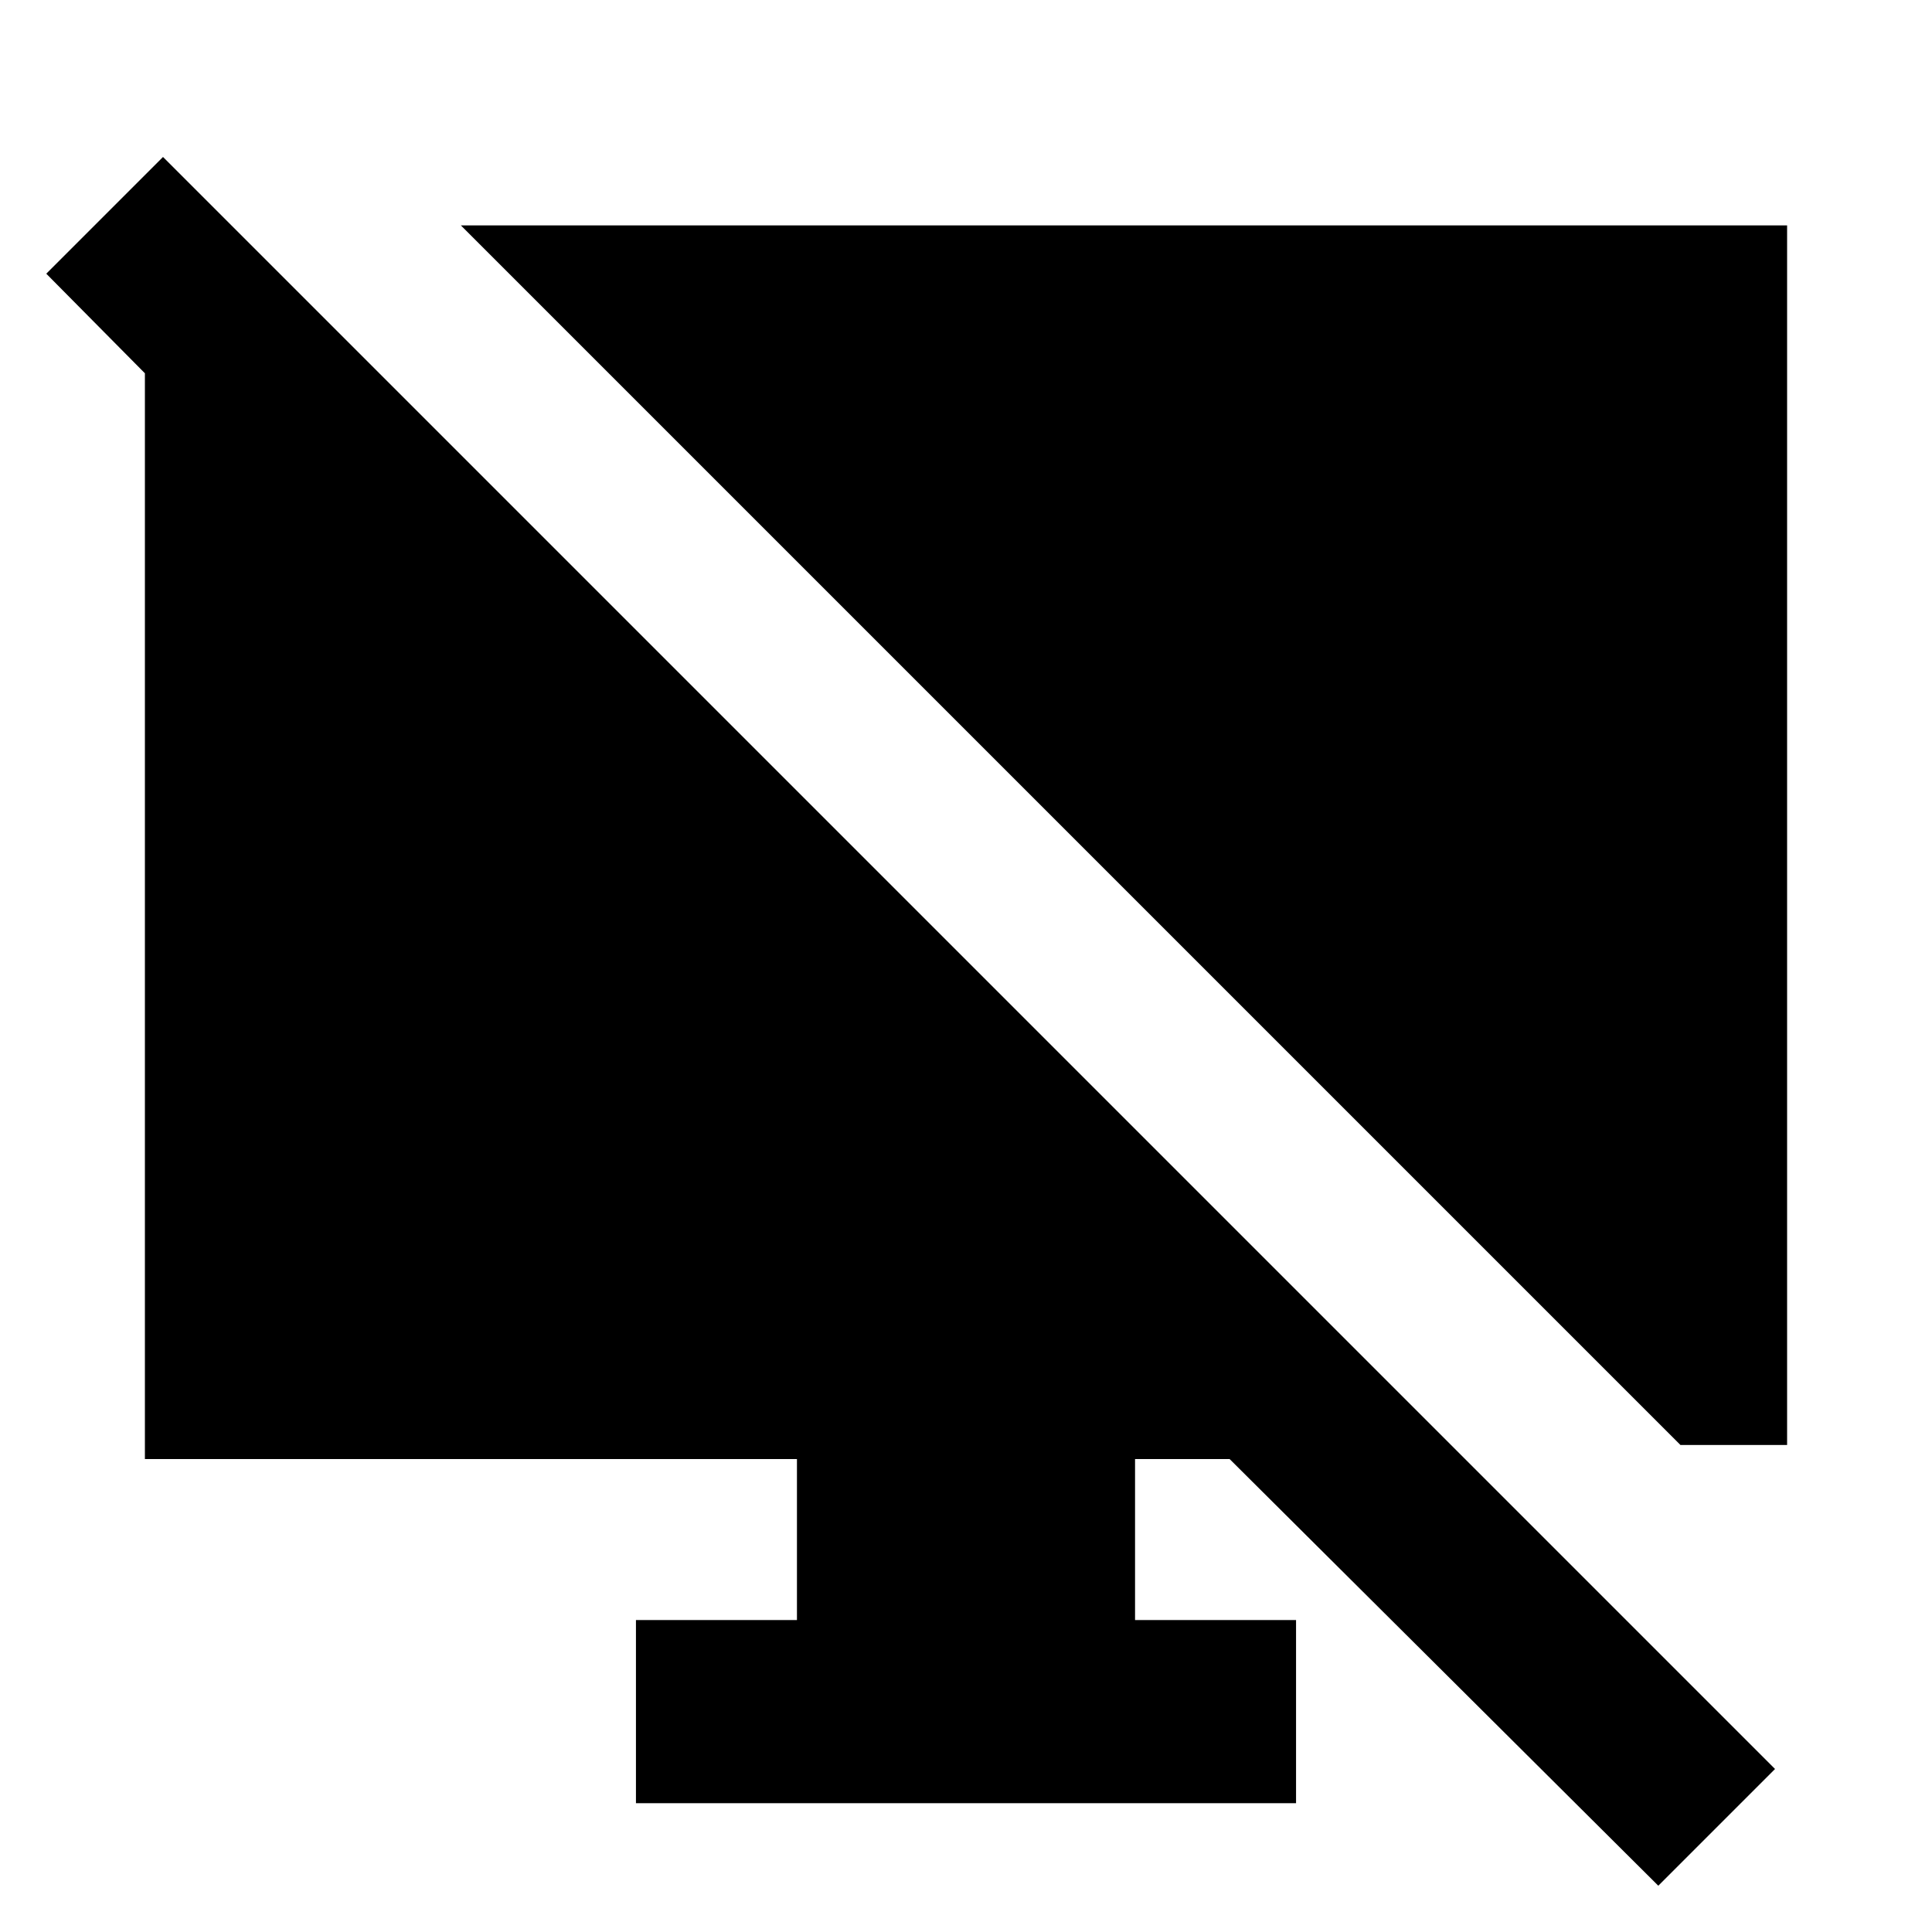 <svg xmlns="http://www.w3.org/2000/svg" height="24" width="24"><path d="M3.1 3.025V5.95L.575 3.4l1.45-1.45L22.05 21.975l-1.45 1.45-5.325-5.3H14.1v2h2V22.4H7.9v-2.275h2v-2H1.8v-15.1ZM20.875 17.95 5.725 2.8H22.2v15.15Z"/></svg>